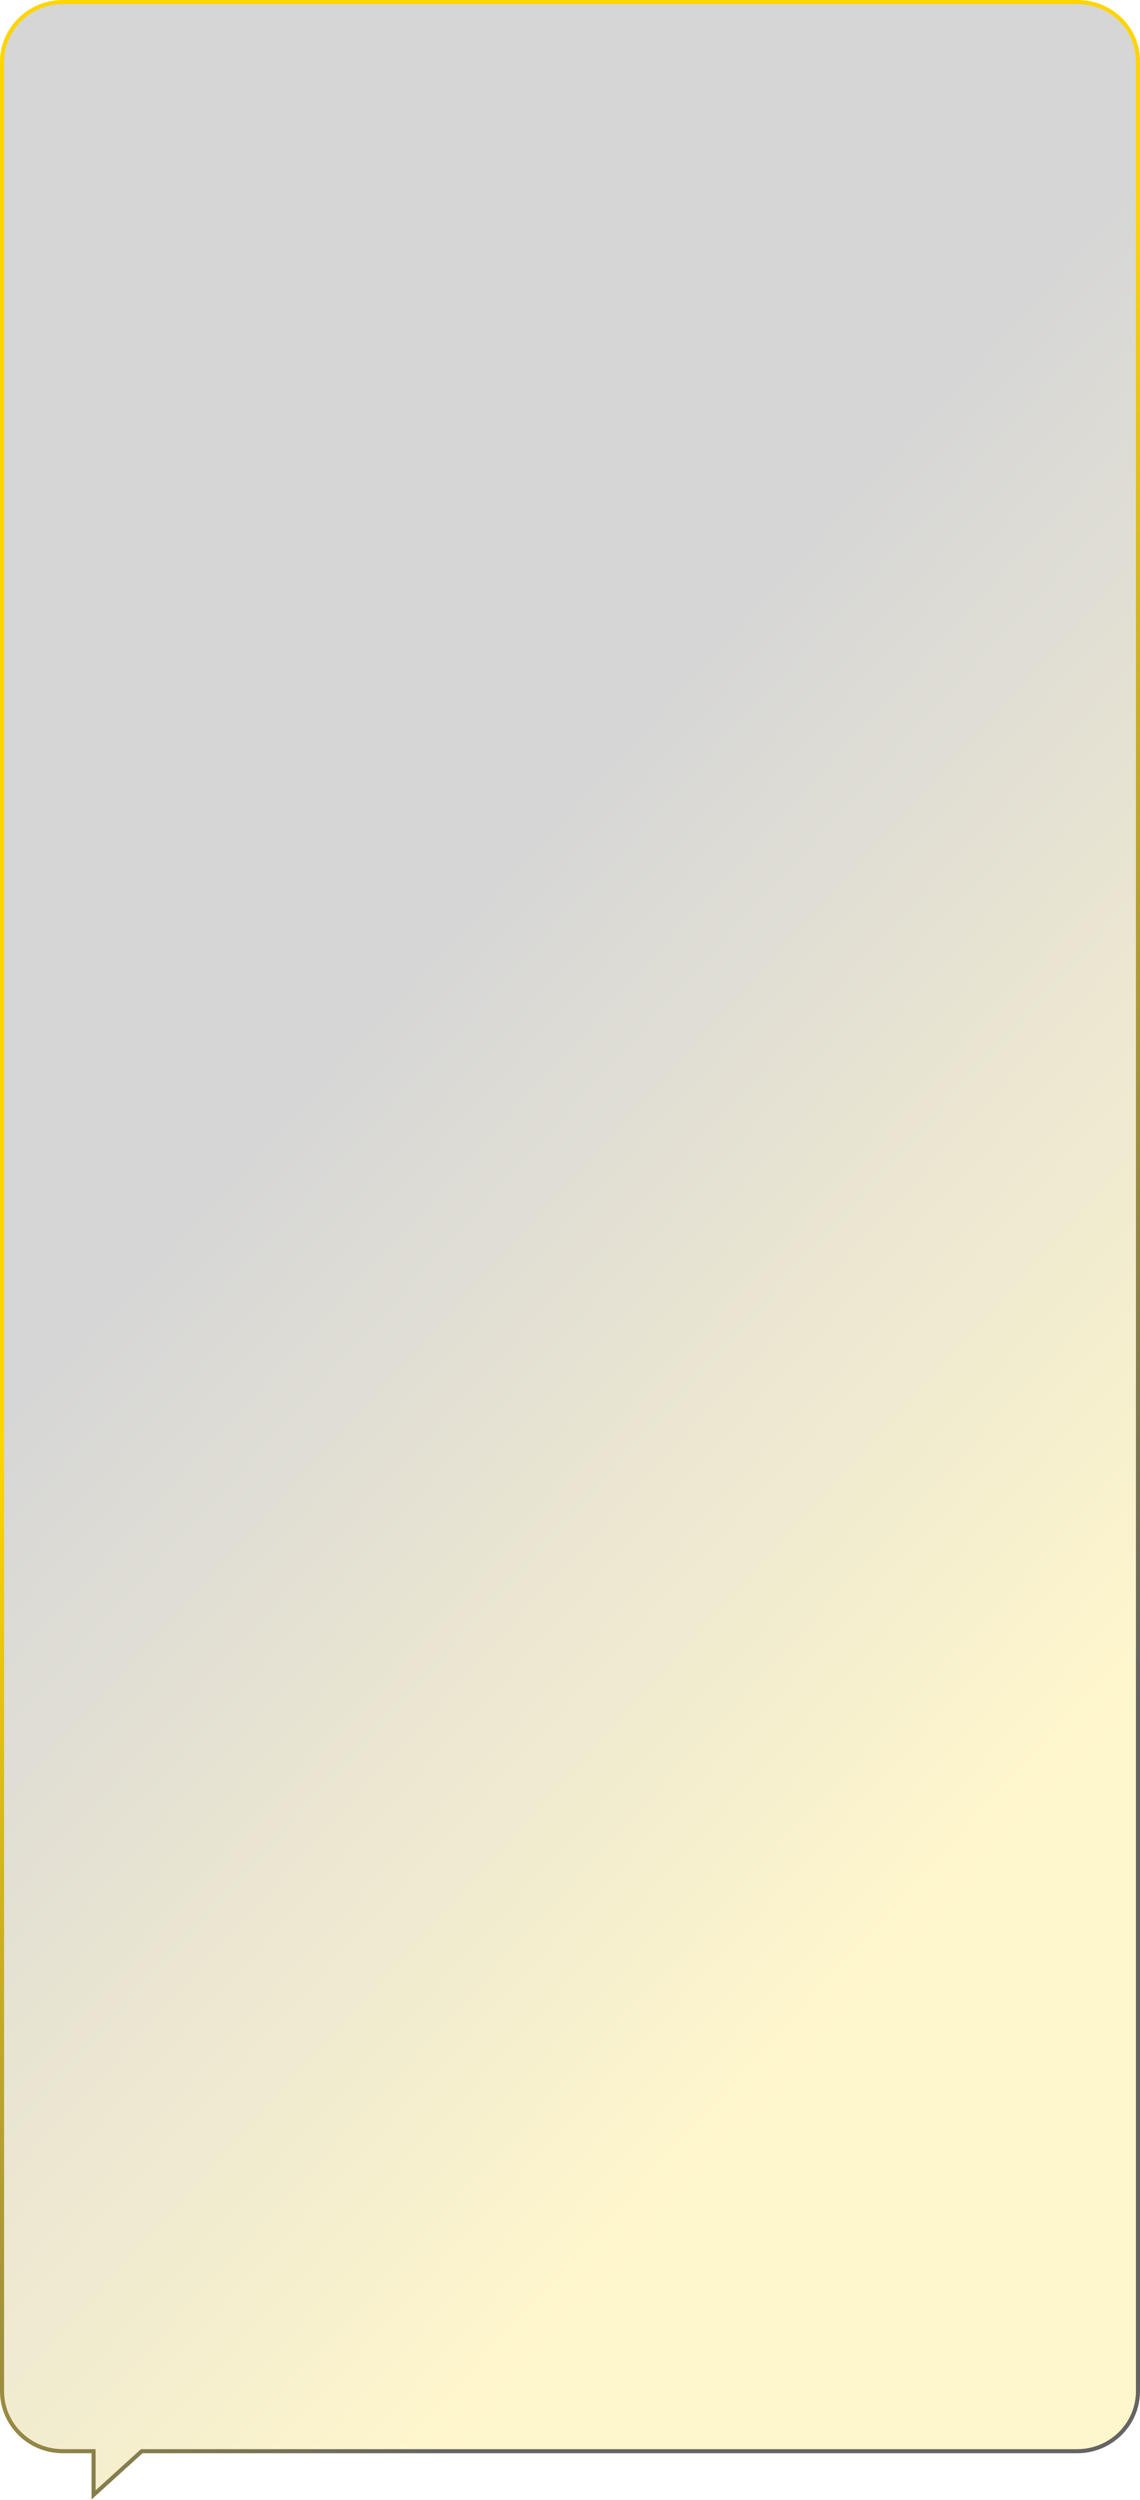 <svg width="280" height="614" viewBox="0 0 280 614" fill="none" xmlns="http://www.w3.org/2000/svg" preserveAspectRatio="none">
<path d="M22.985 602.5V602H22.485H15.426C7.147 602 0.501 595.35 0.501 587.271L0.5 15.229C0.5 7.071 7.227 0.5 15.425 0.5H264.658C272.941 0.5 279.58 7.071 279.499 15.141V15.146L279.5 587.271C279.5 595.429 272.773 602 264.574 602H35.001H34.807L34.664 602.13L22.985 612.728V602.5Z" fill="url(#paint0_linear_323_226)" fill-opacity="0.2" stroke="url(#paint1_linear_323_226)"/>
<defs>
<linearGradient id="paint0_linear_323_226" x1="-2.121" y1="355.081" x2="181.553" y2="522.316" gradientUnits="userSpaceOnUse">
<stop stop-color="#343434"/>
<stop offset="1" stop-color="#FFD500"/>
</linearGradient>
<linearGradient id="paint1_linear_323_226" x1="-0" y1="355.081" x2="181.552" y2="522.306" gradientUnits="userSpaceOnUse">
<stop stop-color="#FFD500"/>
<stop offset="1" stop-color="#646464"/>
</linearGradient>
</defs>
</svg>
